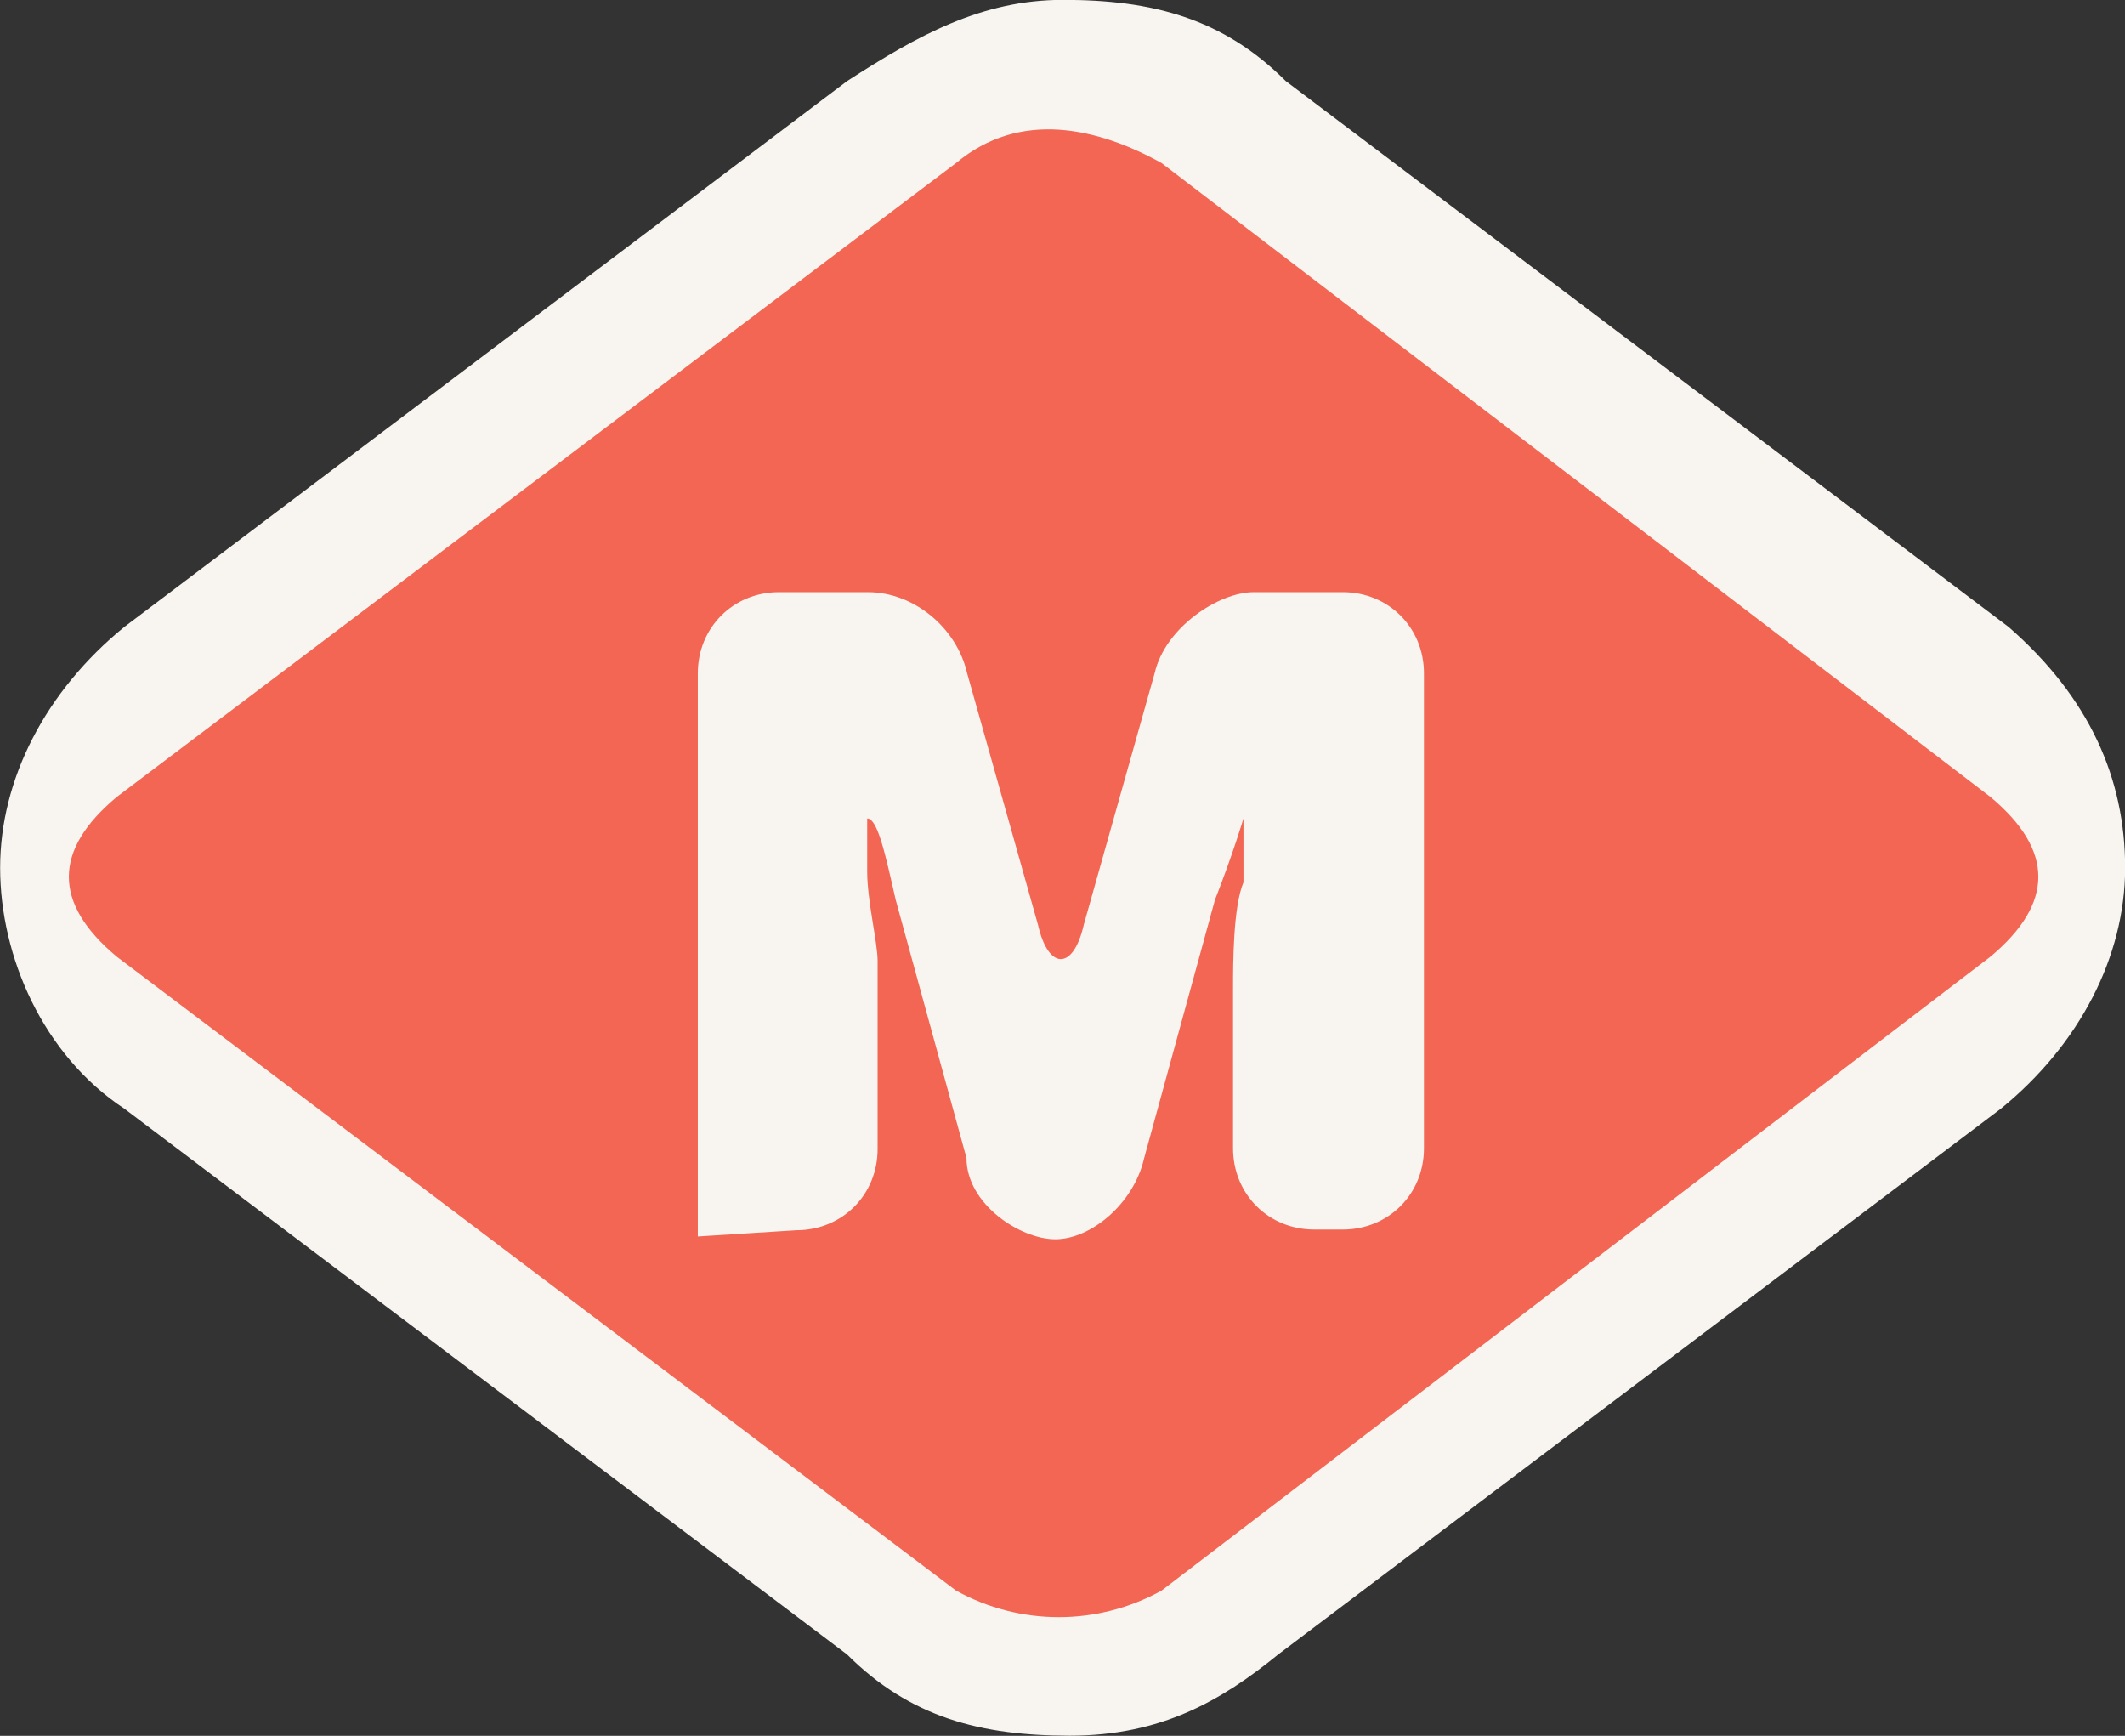 <?xml version="1.0" encoding="utf-8"?>
<!-- Generator: Adobe Illustrator 19.2.1, SVG Export Plug-In . SVG Version: 6.00 Build 0)  -->
<!DOCTYPE svg PUBLIC "-//W3C//DTD SVG 1.1//EN" "http://www.w3.org/Graphics/SVG/1.1/DTD/svg11.dtd">
<svg version="1.1"
	 id="svg16758" inkscape:output_extension="org.inkscape.output.svg.inkscape" inkscape:version="0.46" sodipodi:docname="barcelona.svg" sodipodi:version="0.32" xmlns:cc="http://creativecommons.org/ns#" xmlns:dc="http://purl.org/dc/elements/1.1/" xmlns:inkscape="http://www.inkscape.org/namespaces/inkscape" xmlns:rdf="http://www.w3.org/1999/02/22-rdf-syntax-ns#" xmlns:sodipodi="http://sodipodi.sourceforge.net/DTD/sodipodi-0.dtd" xmlns:svg="http://www.w3.org/2000/svg"
	 xmlns="http://www.w3.org/2000/svg" xmlns:xlink="http://www.w3.org/1999/xlink" x="0px" y="0px" viewBox="0 0 30.61 25"
	 enable-background="new 0 0 30.61 25" xml:space="preserve">
<rect x="0" y="0" width="30.61" height="25" fill="#333333" stroke="none"/>
<defs>
	
	
		<inkscape:perspective  id="perspective16766" inkscape:persp3d-origin="372.04724 : 350.78739 : 1" inkscape:vp_x="0 : 526.18109 : 1" inkscape:vp_y="0 : 1000 : 0" inkscape:vp_z="744.09448 : 526.18109 : 1" sodipodi:type="inkscape:persp3d">
		</inkscape:perspective>
</defs>
<sodipodi:namedview  bordercolor="#666666" borderopacity="1.0" id="base" inkscape:current-layer="layer1" inkscape:cx="230.65476" inkscape:cy="209.97905" inkscape:document-units="px" inkscape:pageopacity="0.0" inkscape:pageshadow="2" inkscape:window-height="667" inkscape:window-width="640" inkscape:window-x="154" inkscape:window-y="203" inkscape:zoom="1.1463225" pagecolor="#ffffff" showgrid="false">
	</sodipodi:namedview>
<g id="layer1" transform="translate(-539.608,224.218)" inkscape:groupmode="layer" inkscape:label="Ebene 1">
	<path fill="#F8F4F0" d="M555.02-199.22c-1.28,0-2.3-0.26-3.21-1.17l-10.41-7.86c-1.17-0.77-1.79-2.19-1.79-3.47
		s0.66-2.55,1.79-3.47l10.41-7.86c1.02-0.66,1.94-1.17,3.11-1.17c1.28,0,2.3,0.26,3.21,1.17l10.41,7.86
		c1.17,1.02,1.68,2.19,1.68,3.47s-0.66,2.55-1.79,3.47l-10.41,7.86C557.21-199.73,556.34-199.22,555.02-199.22z"/>
	<path opacity="0.7" fill="#F02A10" enable-background="new    " d="M553.38-221.87c0.92-0.77,2.04-0.51,2.96,0l11.94,9.13
		c0.92,0.77,0.92,1.53,0,2.3l-11.94,9.13c-0.92,0.51-2.04,0.51-2.96,0l-12.09-9.13c-0.92-0.77-0.92-1.53,0-2.3L553.38-221.87z"/>
	<g id="g4852">
		<path fill="#F8F4F0" d="M549.66-206.41v-8.11c0-0.66,0.51-1.17,1.17-1.17h1.28c0.66,0,1.28,0.51,1.43,1.17l1.02,3.62
			c0.15,0.66,0.51,0.66,0.66,0l1.02-3.62c0.15-0.66,0.92-1.17,1.43-1.17h1.28c0.66,0,1.17,0.51,1.17,1.17v6.84
			c0,0.66-0.51,1.17-1.17,1.17h-0.41c-0.66,0-1.17-0.51-1.17-1.17v-0.51c0-0.66,0-1.43,0-1.79s0-1.17,0.15-1.53
			c0-0.51,0-0.92,0-0.92s-0.15,0.51-0.41,1.17l-1.02,3.72c-0.15,0.66-0.77,1.17-1.28,1.17s-1.28-0.51-1.28-1.17l-1.02-3.72
			c-0.15-0.66-0.26-1.17-0.41-1.17c0,0,0,0.26,0,0.77c0,0.41,0.15,1.02,0.15,1.28s0,1.28,0,1.79v0.92c0,0.66-0.51,1.17-1.17,1.17
			L549.66-206.41"/>
	</g>
</g>
</svg>

